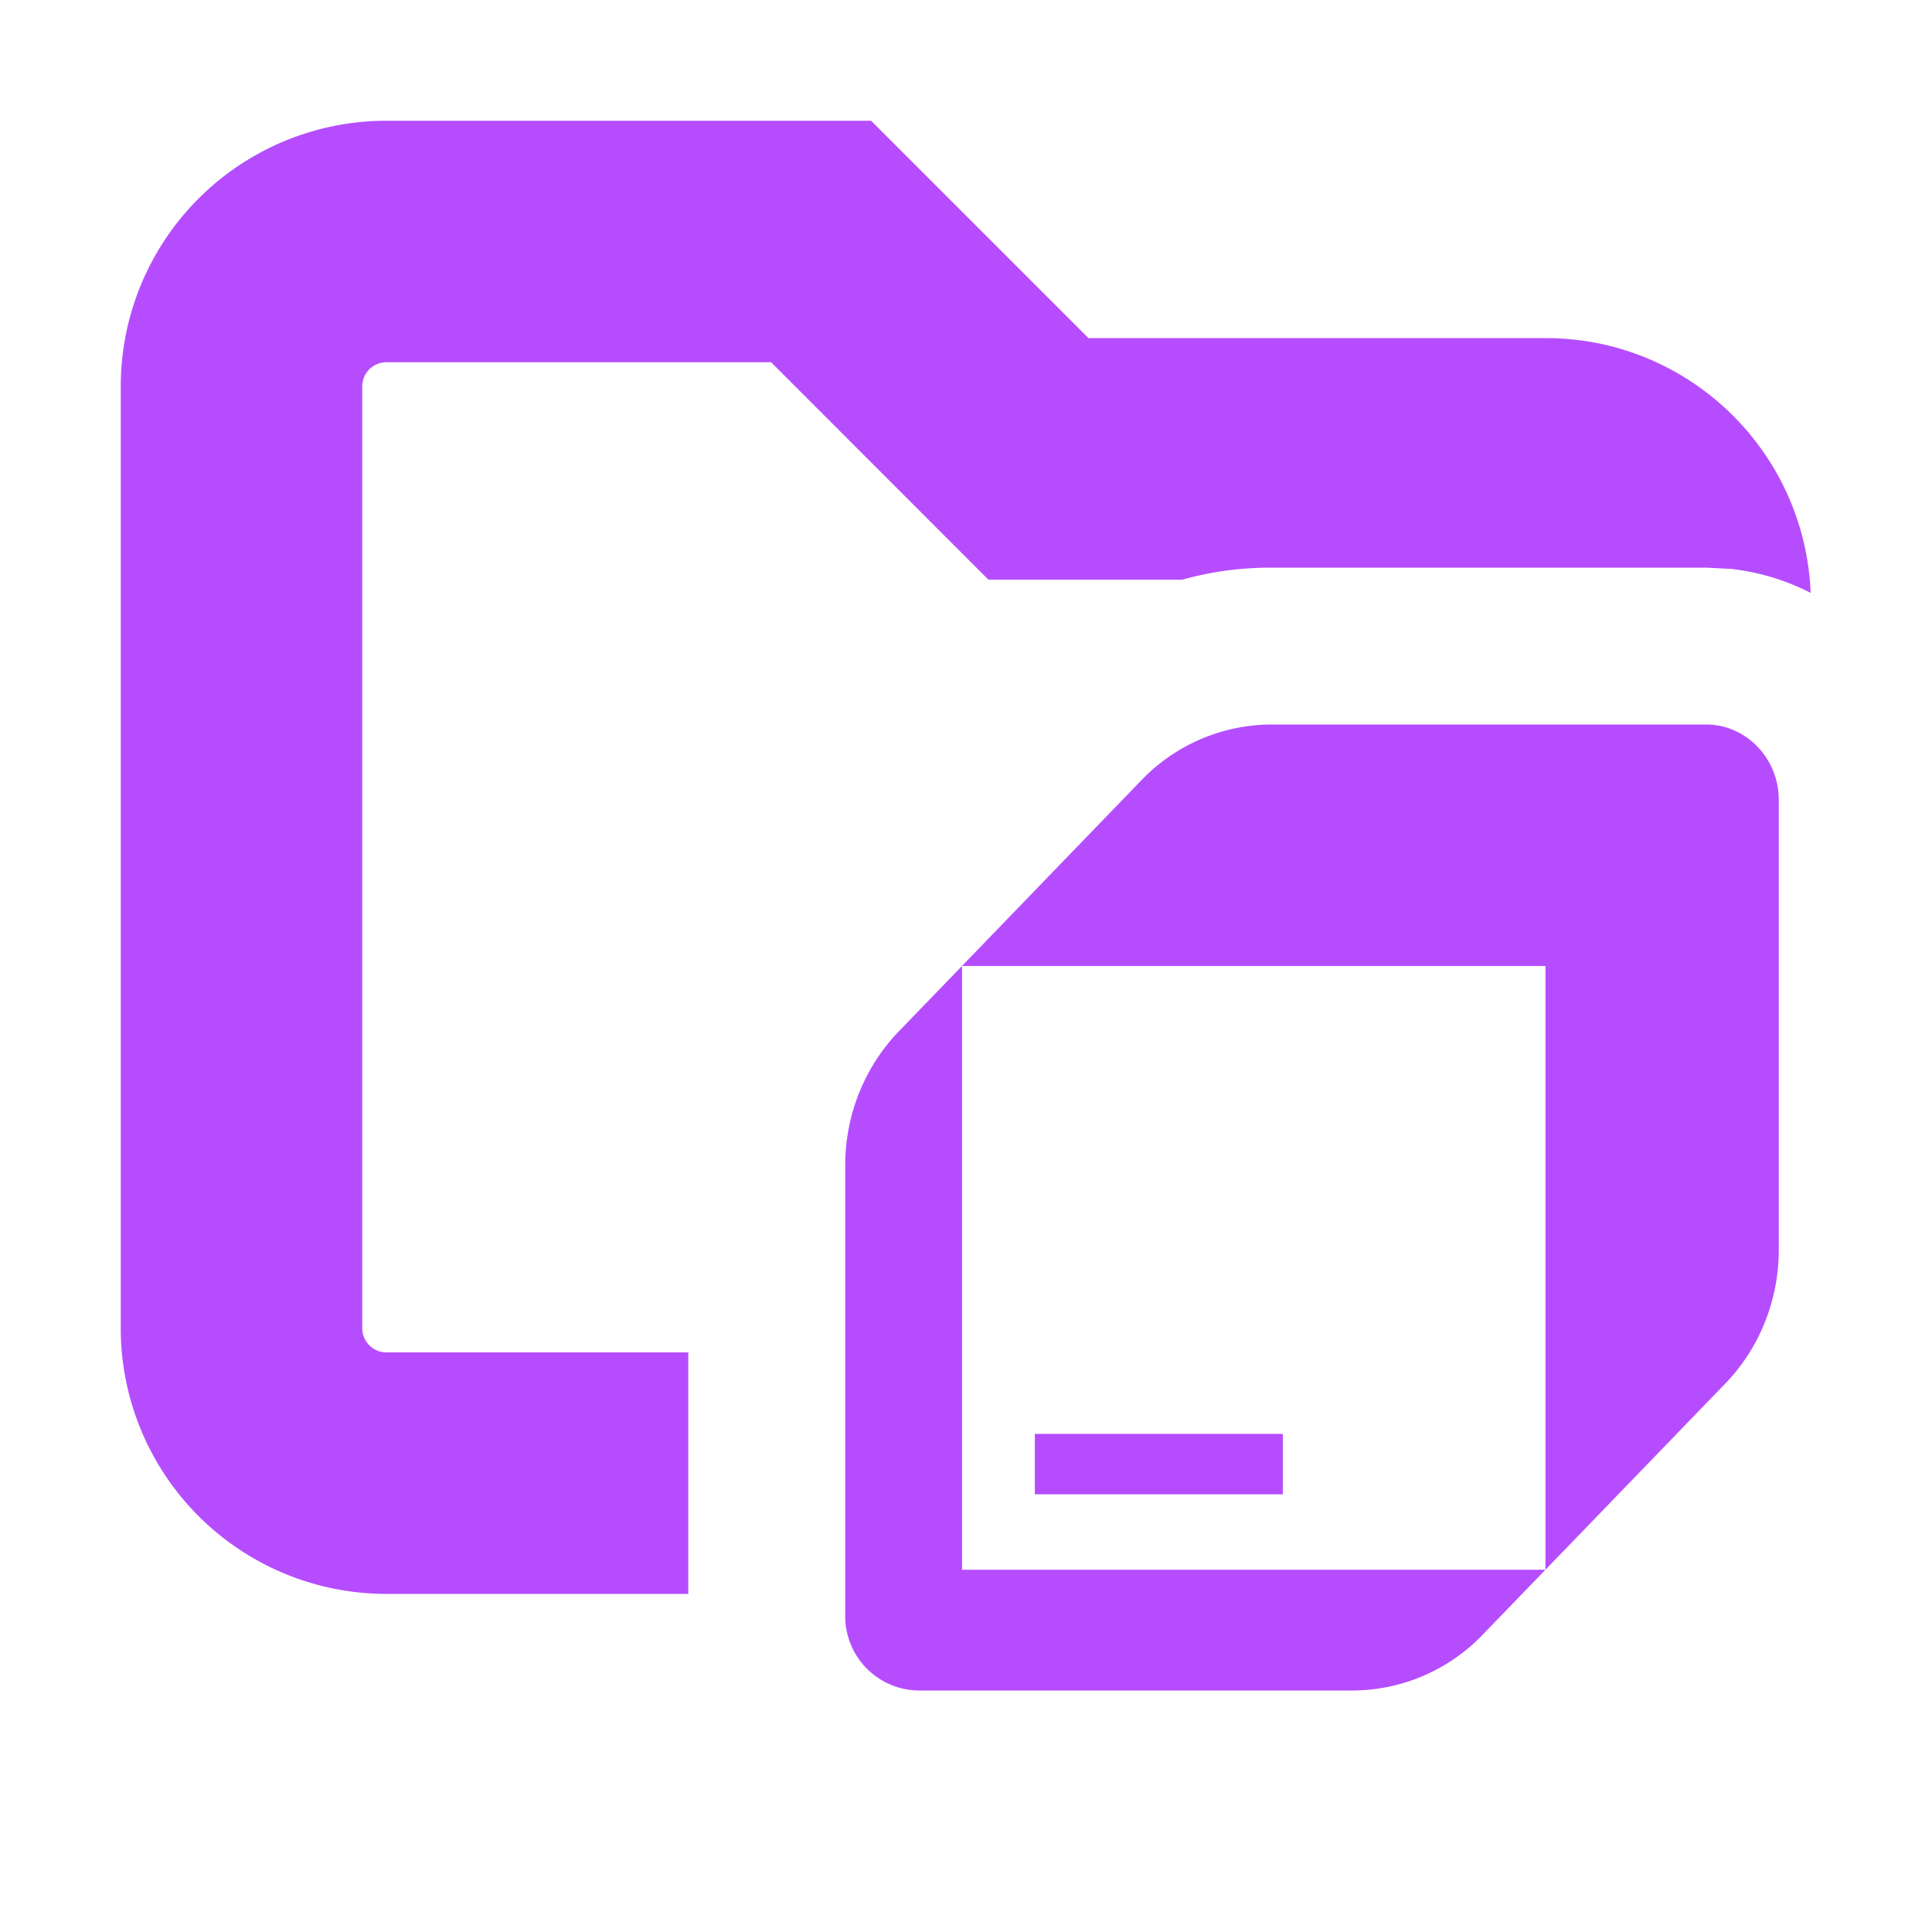 <svg xmlns="http://www.w3.org/2000/svg" width="16" height="16" fill="none" viewBox="0 0 16 16"><path fill="#B54DFF" d="M9.014 2.8H12.8c1.185 0 2.148.937 2.195 2.11a1.9 1.9 0 0 0-.665-.199l-.201-.01h-3.604q-.38 0-.735.1H8.186L6.386 3H3.2a.2.2 0 0 0-.2.2V11c0 .11.09.2.2.2h2.5v2H3.2A2.2 2.2 0 0 1 1 11V3.2A2.2 2.2 0 0 1 3.2 1h4.014z"/><path fill="#B54DFF" d="M14.128 6c.333 0 .603.28.603.625v3.727c0 .415-.16.813-.442 1.105l-2.015 2.086a1.5 1.5 0 0 1-1.068.457H7.604A.615.615 0 0 1 7 13.375V9.647c0-.414.16-.81.442-1.104l2.015-2.086A1.5 1.5 0 0 1 10.525 6zm-6.161 7h4.832V8H7.967z"/><path fill="#B54DFF" d="M10.624 11.875H8.57v.5h2.054z"/></svg>
